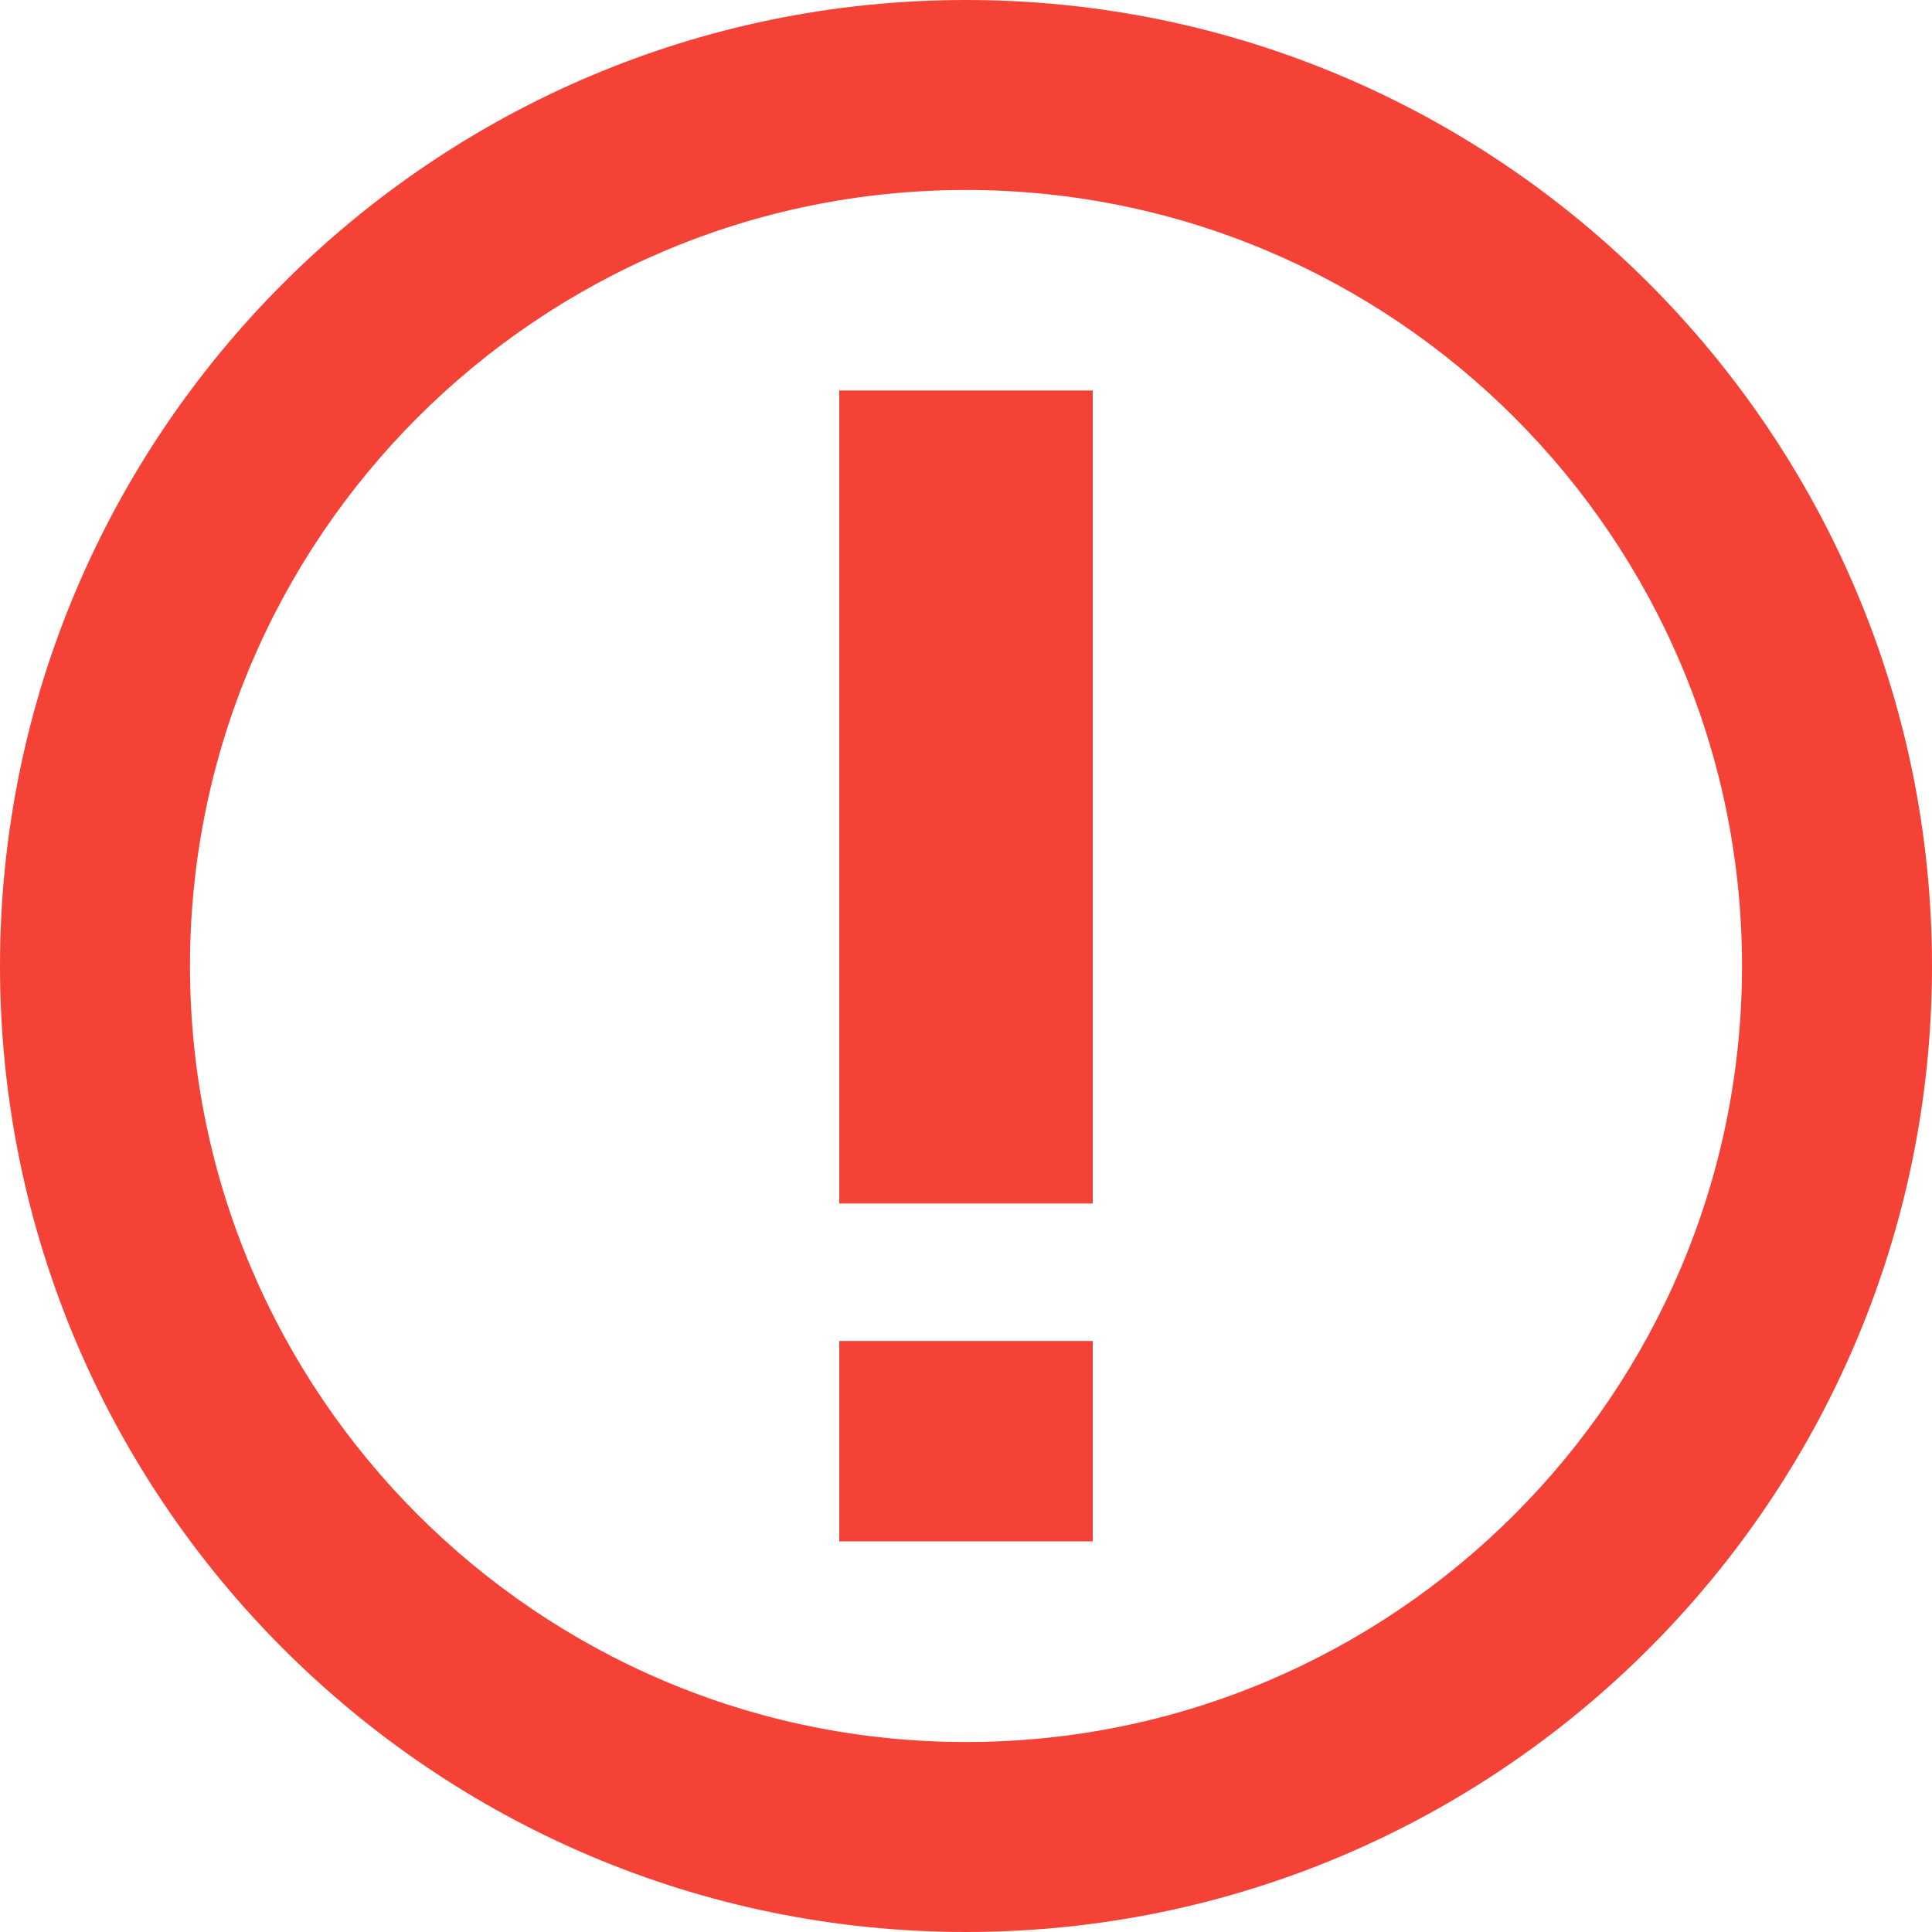 <svg width="15" height="15" viewBox="0 0 15 15" fill="none" xmlns="http://www.w3.org/2000/svg">
<path d="M7.5 0C3.364 0 0 3.364 0 7.5C0 11.636 3.364 15 7.5 15C11.636 15 15 11.636 15 7.5C15 3.364 11.636 0 7.5 0ZM7.5 13.525C4.178 13.525 1.475 10.822 1.475 7.5C1.475 4.178 4.178 1.475 7.5 1.475C10.822 1.475 13.525 4.178 13.525 7.5C13.525 10.822 10.822 13.525 7.5 13.525ZM6.516 3.032H8.484V9.344H6.516V3.032ZM6.516 10.411H8.484V11.967H6.516V10.411Z" fill="#F44336"/>
</svg>
